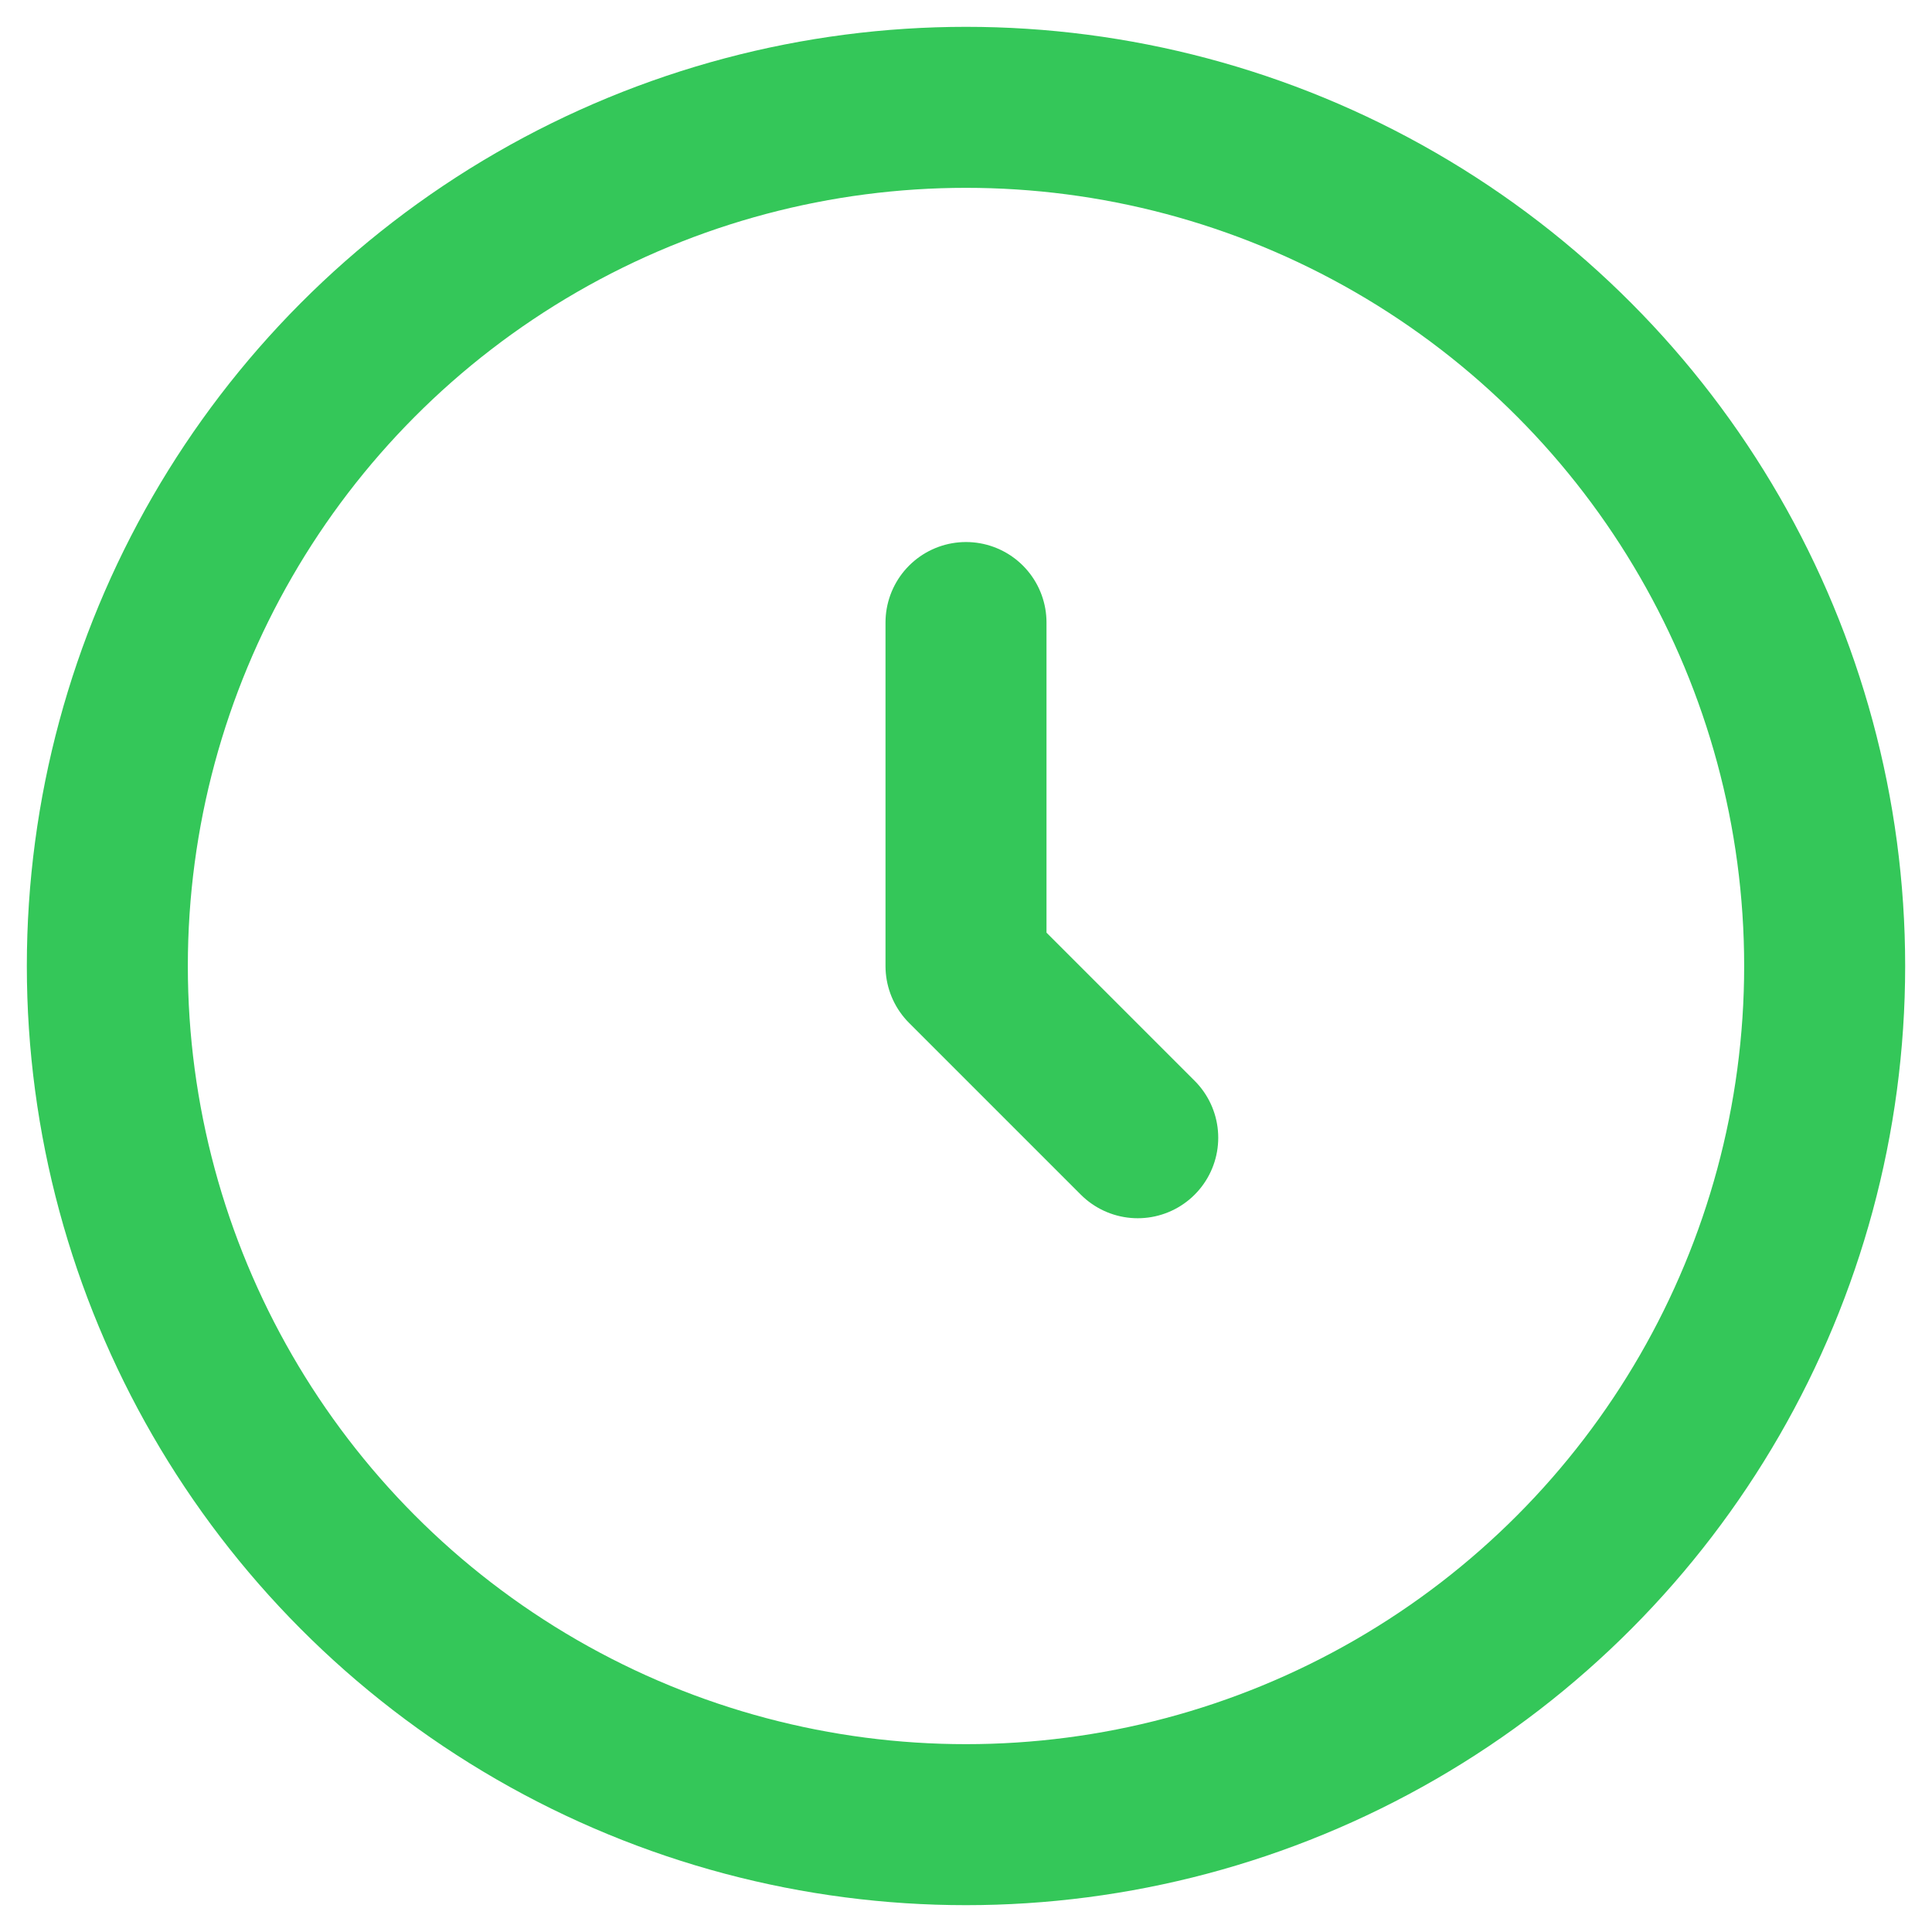 <svg width="18" height="18" viewBox="0 0 18 18" fill="none" xmlns="http://www.w3.org/2000/svg">
<circle cx="9" cy="9" r="8" stroke="#34C759" stroke-width="1.5"/>
<path d="M9 5.8V9L10.6 10.6" stroke="#34C759" stroke-width="1.5" stroke-linecap="round" stroke-linejoin="round"/>
</svg>

